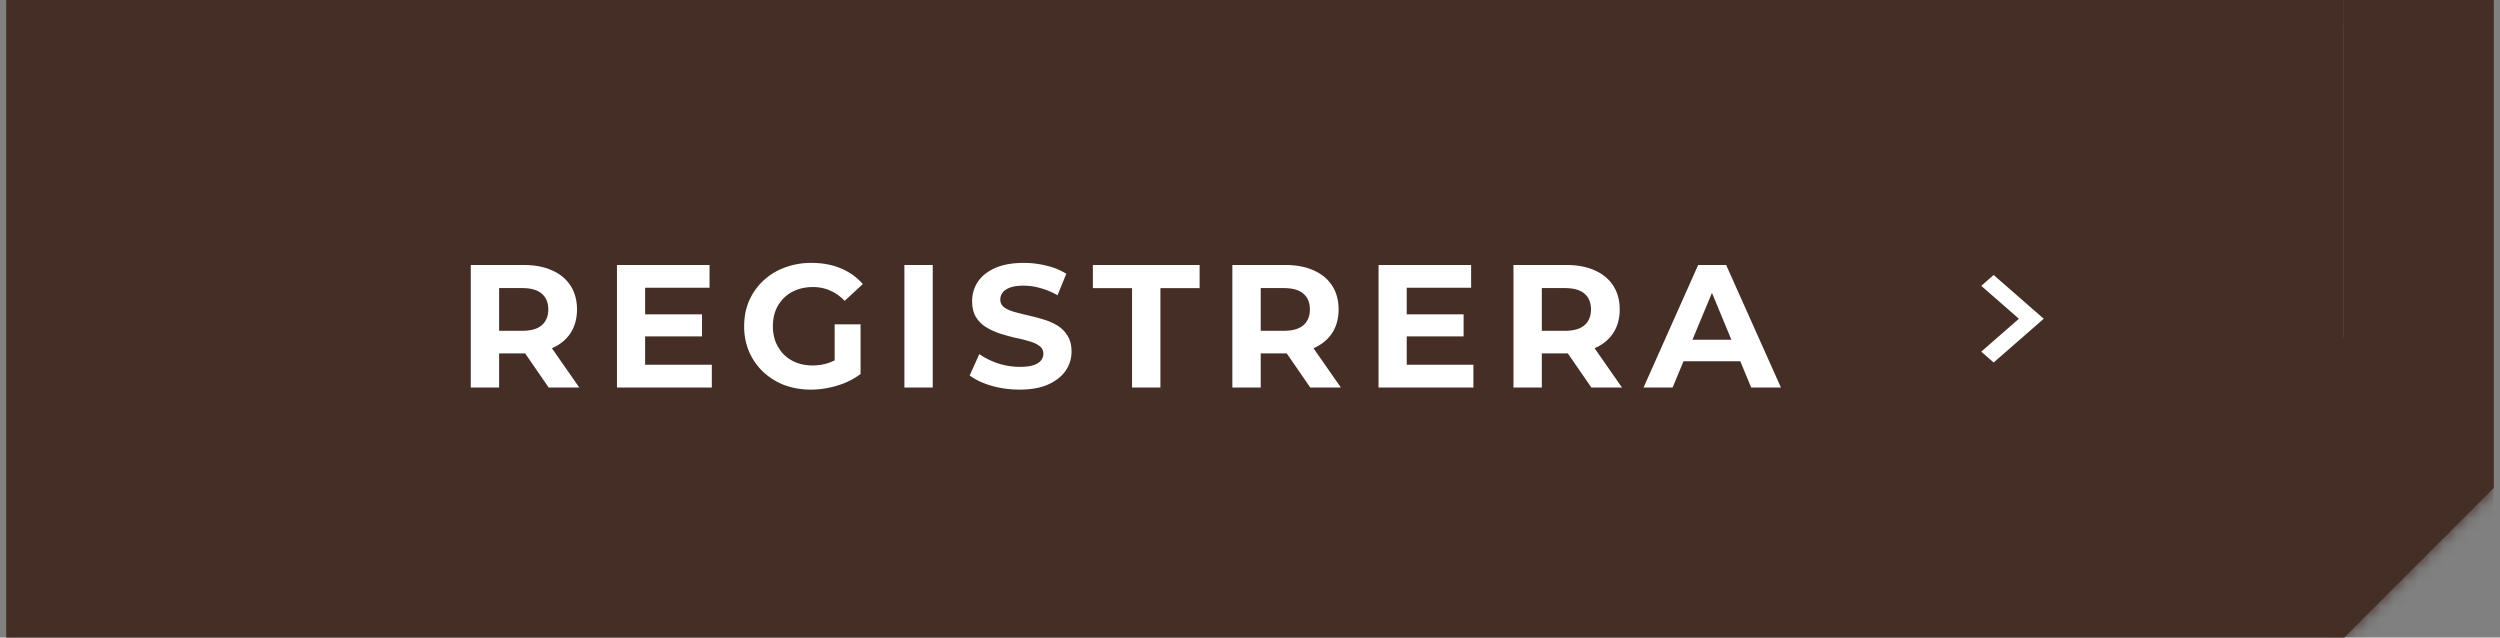 <svg xmlns="http://www.w3.org/2000/svg" width="200" height="51" fill="none"><rect width="100%" height="100%" fill="#808080" stroke="none"/><g clip-path="url(#a)"><mask id="b" fill="#fff"><path d="M.5 0h187v51H.5V0Z"/></mask><path fill="#452E26" d="M.5 0h187v51H.5V0Z"/><path fill="#452E26" d="M.5 0v-2h-2v2h2Zm0 51h-2v2h2v-2Zm0-49h187v-4H.5v4Zm187 47H.5v4h187v-4Zm-185 2V0h-4v51h4Z" mask="url(#b)"/><mask id="c" fill="#fff"><path d="M187.5 0h12v39h-12V0Z"/></mask><path fill="#452E26" d="M187.5 0h12v39h-12V0Z"/><path fill="#452E26" d="M199.5 0h2v-2h-2v2Zm-12 2h12v-4h-12v4Zm10-2v39h4V0h-4Z" mask="url(#c)"/><mask id="d" fill="#fff"><path d="m175.5 39 12.021-12.02L199.542 39l-12.021 12.02L175.5 39Z"/></mask><path fill="#452E26" d="m175.5 39 12.021-12.02L199.542 39l-12.021 12.02L175.5 39Z"/><path fill="#452E26" d="m198.127 37.586-12.02 12.02 2.828 2.829 12.021-12.02-2.829-2.83Z" mask="url(#d)"/><path fill="#fff" d="M37.662 31v-9.8h4.242c.877 0 1.633.145 2.268.434.635.28 1.125.686 1.47 1.218.345.532.518 1.167.518 1.904 0 .728-.173 1.358-.518 1.89-.345.523-.835.924-1.47 1.204-.635.28-1.39.42-2.268.42h-2.982l1.008-.994V31h-2.268Zm6.23 0-2.45-3.556h2.422L46.342 31h-2.45Zm-3.962-3.472-1.008-1.064h2.856c.7 0 1.223-.15 1.568-.448.345-.308.518-.728.518-1.26 0-.541-.173-.961-.518-1.26-.345-.299-.868-.448-1.568-.448h-2.856l1.008-1.078v5.558Zm11.513-2.38h4.718v1.764h-4.718v-1.764Zm.168 4.032h5.334V31h-7.588v-9.8h7.406v1.82H51.61v6.16Zm13.27 1.988a6.105 6.105 0 0 1-2.142-.364 5.213 5.213 0 0 1-1.694-1.064 4.996 4.996 0 0 1-1.12-1.61 5.146 5.146 0 0 1-.392-2.03c0-.737.131-1.414.392-2.03a4.895 4.895 0 0 1 1.135-1.61 4.998 4.998 0 0 1 1.707-1.05 5.944 5.944 0 0 1 2.157-.378c.867 0 1.647.145 2.337.434.7.29 1.288.71 1.764 1.26L67.57 24.07a3.463 3.463 0 0 0-1.162-.826 3.34 3.34 0 0 0-1.371-.28c-.477 0-.91.075-1.303.224-.391.15-.732.364-1.021.644-.28.28-.5.611-.659.994-.149.383-.223.807-.223 1.274 0 .457.074.877.224 1.26.158.383.377.719.657 1.008.29.28.626.495 1.008.644.393.15.822.224 1.288.224.448 0 .882-.07 1.302-.21.43-.15.845-.397 1.246-.742l1.288 1.638a5.897 5.897 0 0 1-1.862.924c-.7.215-1.4.322-2.1.322Zm1.89-1.54v-3.682h2.073v3.976l-2.072-.294ZM72.352 31v-9.8h2.267V31H72.35Zm9.213.168a8.166 8.166 0 0 1-2.254-.308c-.719-.215-1.297-.49-1.736-.826l.77-1.708c.42.299.915.546 1.484.742.579.187 1.162.28 1.75.28.448 0 .807-.042 1.078-.126.28-.093.485-.22.616-.378a.834.834 0 0 0 .196-.546.72.72 0 0 0-.308-.616c-.205-.159-.476-.285-.812-.378-.336-.103-.71-.196-1.12-.28a15.864 15.864 0 0 1-1.218-.336 5.202 5.202 0 0 1-1.106-.504 2.542 2.542 0 0 1-.826-.812c-.205-.336-.308-.765-.308-1.288 0-.56.15-1.069.448-1.526.308-.467.765-.835 1.372-1.106.616-.28 1.386-.42 2.31-.42.616 0 1.223.075 1.82.224a5.12 5.12 0 0 1 1.582.644l-.7 1.722a5.727 5.727 0 0 0-1.372-.574 4.877 4.877 0 0 0-1.344-.196c-.439 0-.798.051-1.078.154-.28.103-.48.238-.602.406a.896.896 0 0 0-.182.56c0 .252.103.457.308.616.205.15.476.27.812.364.336.093.705.187 1.106.28.41.093.817.2 1.218.322.41.121.784.285 1.12.49.336.205.607.476.812.812.215.336.322.76.322 1.274a2.65 2.65 0 0 1-.462 1.512c-.308.457-.77.826-1.386 1.106-.607.28-1.377.42-2.31.42ZM90.565 31v-7.952h-3.136V21.2h8.54v1.848h-3.136V31h-2.268Zm8.024 0v-9.8h4.242c.878 0 1.634.145 2.268.434.635.28 1.125.686 1.47 1.218.346.532.518 1.167.518 1.904 0 .728-.172 1.358-.518 1.89-.345.523-.835.924-1.47 1.204-.634.28-1.39.42-2.268.42h-2.982l1.008-.994V31h-2.268Zm6.23 0-2.45-3.556h2.422L107.269 31h-2.45Zm-3.962-3.472-1.008-1.064h2.856c.7 0 1.223-.15 1.568-.448.346-.308.518-.728.518-1.26 0-.541-.172-.961-.518-1.26-.345-.299-.868-.448-1.568-.448h-2.856l1.008-1.078v5.558Zm11.513-2.38h4.718v1.764h-4.718v-1.764Zm.168 4.032h5.334V31h-7.588v-9.8h7.406v1.82h-5.152v6.16Zm8.539 1.82v-9.8h4.242c.877 0 1.633.145 2.268.434.635.28 1.125.686 1.47 1.218.345.532.518 1.167.518 1.904 0 .728-.173 1.358-.518 1.89-.345.523-.835.924-1.47 1.204-.635.28-1.391.42-2.268.42h-2.982l1.008-.994V31h-2.268Zm6.23 0-2.45-3.556h2.422L129.757 31h-2.45Zm-3.962-3.472-1.008-1.064h2.856c.7 0 1.223-.15 1.568-.448.345-.308.518-.728.518-1.26 0-.541-.173-.961-.518-1.26-.345-.299-.868-.448-1.568-.448h-2.856l1.008-1.078v5.558ZM131.484 31l4.368-9.8h2.24l4.382 9.8h-2.38l-3.584-8.652h.896L133.808 31h-2.324Zm2.184-2.1.602-1.722h5.04l.616 1.722h-6.258ZM159.493 29l4.007-3.5-4.007-3.5-.993.867 3.014 2.633-3.014 2.633.993.867Z"/></g><defs><clipPath id="a"><path fill="#fff" d="M.5 0h199v51H.5z"/></clipPath></defs></svg>